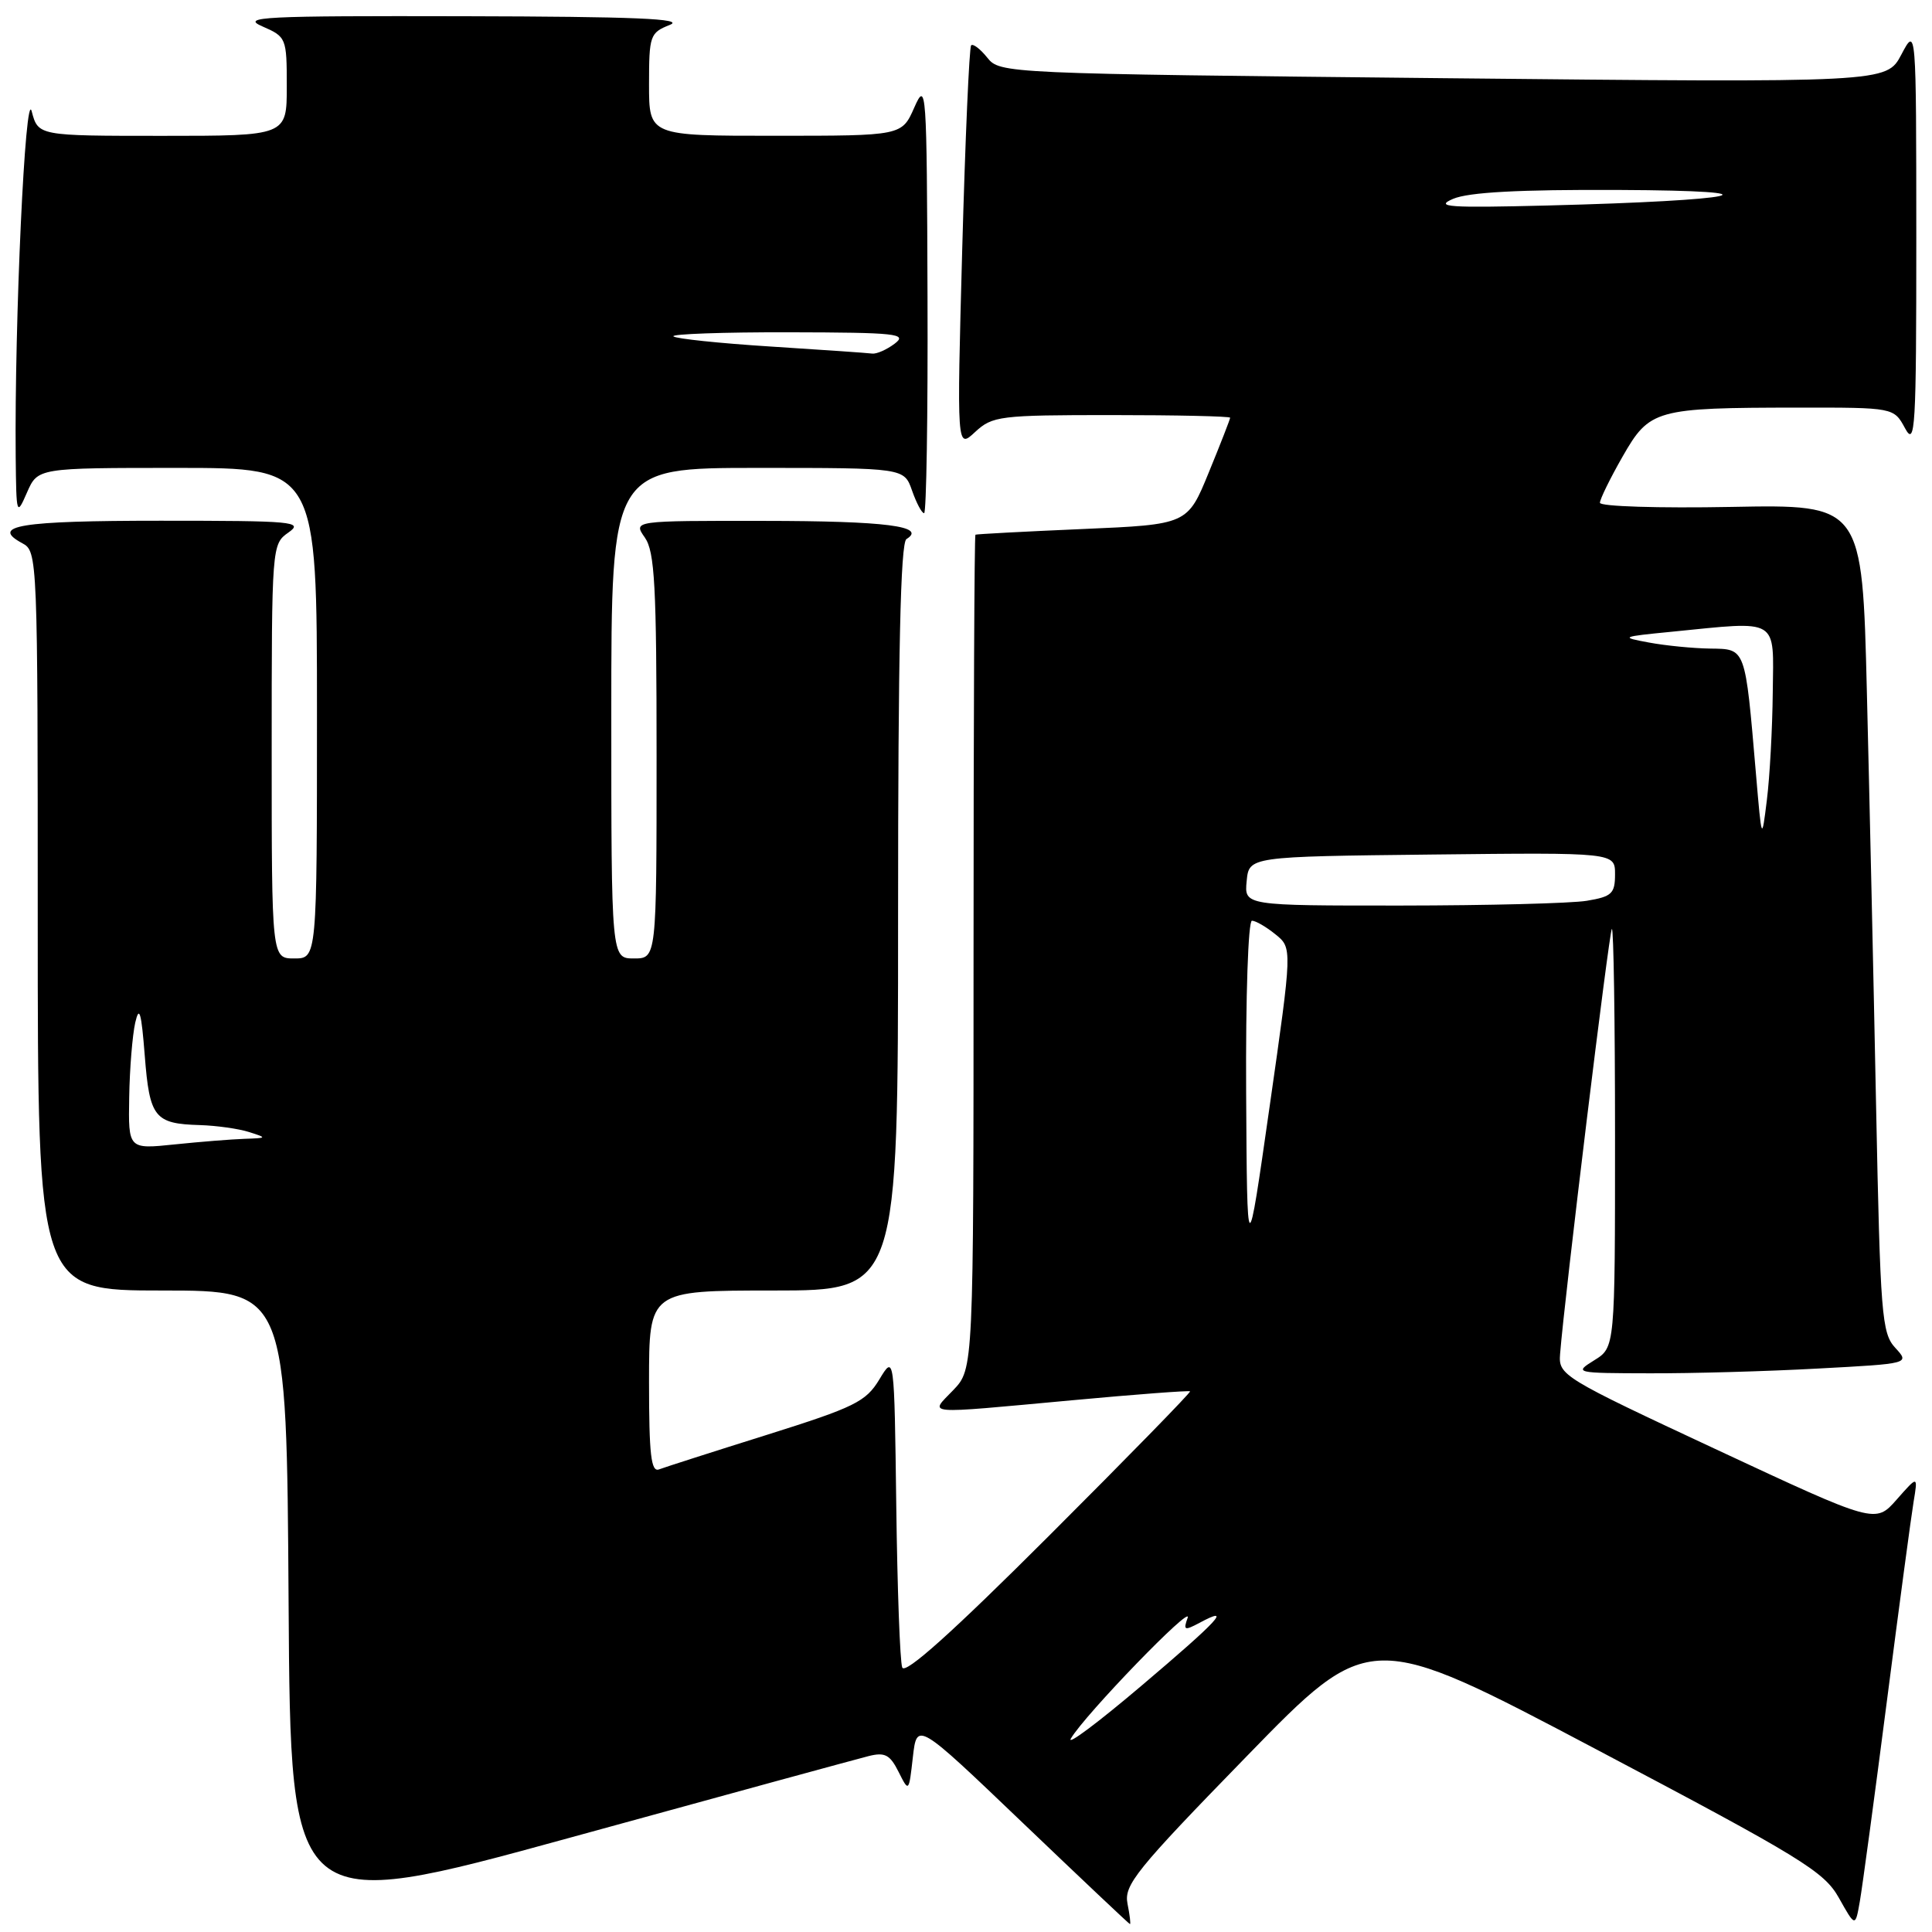 <?xml version="1.0" encoding="UTF-8" standalone="no"?>
<!DOCTYPE svg PUBLIC "-//W3C//DTD SVG 1.1//EN" "http://www.w3.org/Graphics/SVG/1.1/DTD/svg11.dtd" >
<svg xmlns="http://www.w3.org/2000/svg" xmlns:xlink="http://www.w3.org/1999/xlink" version="1.1" viewBox="0 0 256 256">
 <g >
 <path fill="currentColor"
d=" M 149.40 252.25 C 148.91 249.78 150.51 247.79 165.18 232.73 C 181.50 215.95 181.50 215.95 211.50 231.79 C 238.78 246.19 241.70 247.98 243.67 251.49 C 245.84 255.36 245.84 255.36 246.44 251.93 C 246.77 250.04 248.38 238.15 250.01 225.50 C 251.64 212.85 253.24 200.93 253.56 199.00 C 254.14 195.50 254.14 195.50 251.32 198.70 C 248.50 201.90 248.50 201.90 227.50 192.10 C 206.94 182.50 206.50 182.23 206.72 179.40 C 207.30 171.99 213.21 123.46 213.58 123.09 C 213.81 122.86 214.00 135.24 214.00 150.60 C 214.00 178.54 214.00 178.54 211.25 180.24 C 208.55 181.92 208.67 181.95 218.59 181.97 C 224.14 181.99 234.17 181.71 240.87 181.34 C 253.06 180.69 253.06 180.69 251.13 178.59 C 249.34 176.66 249.15 174.26 248.59 146.50 C 248.26 130.00 247.71 105.33 247.37 91.67 C 246.76 66.84 246.76 66.84 229.38 67.17 C 219.81 67.35 212.00 67.11 212.00 66.62 C 212.00 66.14 213.35 63.39 215.00 60.50 C 218.58 54.24 219.34 54.03 238.22 54.01 C 250.94 54.00 250.94 54.00 252.43 56.75 C 253.78 59.24 253.92 56.88 253.92 31.50 C 253.91 3.50 253.91 3.50 251.94 7.23 C 249.97 10.96 249.97 10.96 191.24 10.36 C 133.02 9.76 132.49 9.73 130.82 7.64 C 129.89 6.48 128.93 5.75 128.68 6.01 C 128.43 6.28 127.90 18.42 127.50 33.00 C 126.78 59.50 126.78 59.50 129.20 57.25 C 131.50 55.12 132.43 55.00 147.31 55.00 C 155.94 55.00 163.00 55.16 163.00 55.35 C 163.00 55.54 161.73 58.80 160.17 62.60 C 157.35 69.50 157.35 69.50 143.42 70.10 C 135.77 70.43 129.39 70.77 129.25 70.85 C 129.11 70.93 129.00 95.84 129.00 126.20 C 129.00 181.39 129.00 181.39 126.31 184.20 C 123.15 187.50 121.95 187.39 141.98 185.55 C 150.49 184.76 157.56 184.23 157.69 184.36 C 157.82 184.49 149.41 193.10 139.01 203.49 C 126.19 216.30 119.91 221.93 119.55 220.95 C 119.25 220.15 118.90 210.50 118.76 199.50 C 118.50 179.50 118.50 179.50 116.52 182.78 C 114.73 185.74 113.26 186.46 101.60 190.13 C 94.49 192.36 88.07 194.42 87.33 194.70 C 86.27 195.11 86.00 192.78 86.00 183.11 C 86.00 171.00 86.00 171.00 102.50 171.00 C 119.00 171.00 119.00 171.00 119.00 121.56 C 119.00 86.50 119.32 71.92 120.11 71.43 C 122.86 69.73 117.37 69.03 101.19 69.02 C 83.89 69.00 83.89 69.00 85.44 71.22 C 86.76 73.10 87.00 77.61 87.00 100.22 C 87.00 127.00 87.00 127.00 84.00 127.00 C 81.00 127.00 81.00 127.00 81.00 94.50 C 81.00 62.00 81.00 62.00 100.40 62.00 C 119.80 62.00 119.80 62.00 120.85 65.00 C 121.43 66.65 122.14 68.00 122.45 68.00 C 122.75 68.00 122.96 55.06 122.90 39.25 C 122.81 11.62 122.74 10.65 121.15 14.24 C 119.50 17.99 119.50 17.99 102.75 17.99 C 86.00 18.00 86.00 18.00 86.00 11.19 C 86.00 4.70 86.13 4.34 88.75 3.30 C 90.83 2.48 84.17 2.20 61.50 2.15 C 34.83 2.09 31.86 2.23 34.75 3.49 C 37.94 4.88 38.00 5.02 38.00 11.45 C 38.00 18.00 38.00 18.00 21.53 18.00 C 5.06 18.00 5.06 18.00 4.20 14.75 C 3.35 11.49 1.91 42.61 2.08 60.50 C 2.16 68.30 2.20 68.42 3.58 65.25 C 5.01 62.00 5.01 62.00 23.50 62.00 C 42.00 62.00 42.00 62.00 42.00 94.50 C 42.00 127.00 42.00 127.00 39.00 127.00 C 36.00 127.00 36.00 127.00 36.00 99.56 C 36.00 72.33 36.02 72.10 38.22 70.56 C 40.27 69.12 38.91 69.00 21.28 69.00 C 2.62 69.00 -1.38 69.65 2.97 71.99 C 4.97 73.05 5.00 73.87 5.00 122.04 C 5.00 171.00 5.00 171.00 21.49 171.00 C 37.98 171.00 37.98 171.00 38.24 212.34 C 38.50 253.67 38.50 253.67 75.50 243.51 C 95.85 237.91 113.67 233.05 115.10 232.69 C 117.25 232.15 117.93 232.51 119.06 234.77 C 120.43 237.50 120.43 237.50 120.96 232.82 C 121.50 228.13 121.50 228.13 135.50 241.52 C 143.20 248.88 149.60 254.93 149.72 254.95 C 149.85 254.98 149.70 253.76 149.40 252.25 Z  M 141.90 230.36 C 143.75 227.21 158.09 212.38 157.37 214.37 C 156.77 216.03 156.94 216.10 158.93 215.04 C 163.36 212.66 161.54 214.65 151.26 223.36 C 145.51 228.24 141.30 231.39 141.90 230.36 Z  M 165.12 144.75 C 165.05 132.05 165.39 122.00 165.89 122.00 C 166.38 122.00 167.78 122.81 169.01 123.81 C 171.24 125.61 171.24 125.61 168.24 146.56 C 165.25 167.50 165.25 167.50 165.12 144.75 Z  M 17.12 145.39 C 17.18 141.60 17.55 137.15 17.92 135.50 C 18.46 133.16 18.73 134.13 19.18 139.86 C 19.82 148.09 20.47 148.91 26.50 149.08 C 28.70 149.15 31.62 149.56 33.00 150.00 C 35.42 150.77 35.40 150.80 32.40 150.90 C 30.69 150.96 26.53 151.29 23.15 151.64 C 17.00 152.28 17.00 152.28 17.12 145.39 Z  M 165.19 116.75 C 165.50 113.50 165.50 113.50 189.75 113.23 C 214.00 112.96 214.00 112.96 214.00 115.85 C 214.00 118.41 213.57 118.81 210.25 119.36 C 208.19 119.70 197.13 119.98 185.69 119.99 C 164.87 120.00 164.87 120.00 165.19 116.75 Z  M 232.67 102.50 C 231.23 85.67 231.35 86.01 226.62 85.94 C 224.35 85.91 220.70 85.55 218.50 85.14 C 214.65 84.43 214.76 84.37 221.50 83.71 C 235.88 82.28 235.01 81.76 234.90 91.75 C 234.85 96.56 234.50 102.97 234.12 106.00 C 233.44 111.50 233.44 111.50 232.67 102.50 Z  M 102.15 45.92 C 95.36 45.49 89.55 44.88 89.23 44.57 C 88.92 44.26 95.83 44.01 104.58 44.03 C 118.80 44.06 120.29 44.22 118.56 45.53 C 117.49 46.34 116.14 46.93 115.56 46.85 C 114.98 46.77 108.94 46.35 102.15 45.92 Z  M 192.54 26.35 C 194.60 25.47 201.26 25.11 214.50 25.17 C 236.80 25.27 230.76 26.58 205.04 27.23 C 191.92 27.56 190.03 27.43 192.54 26.35 Z "/>
</g>
</svg>